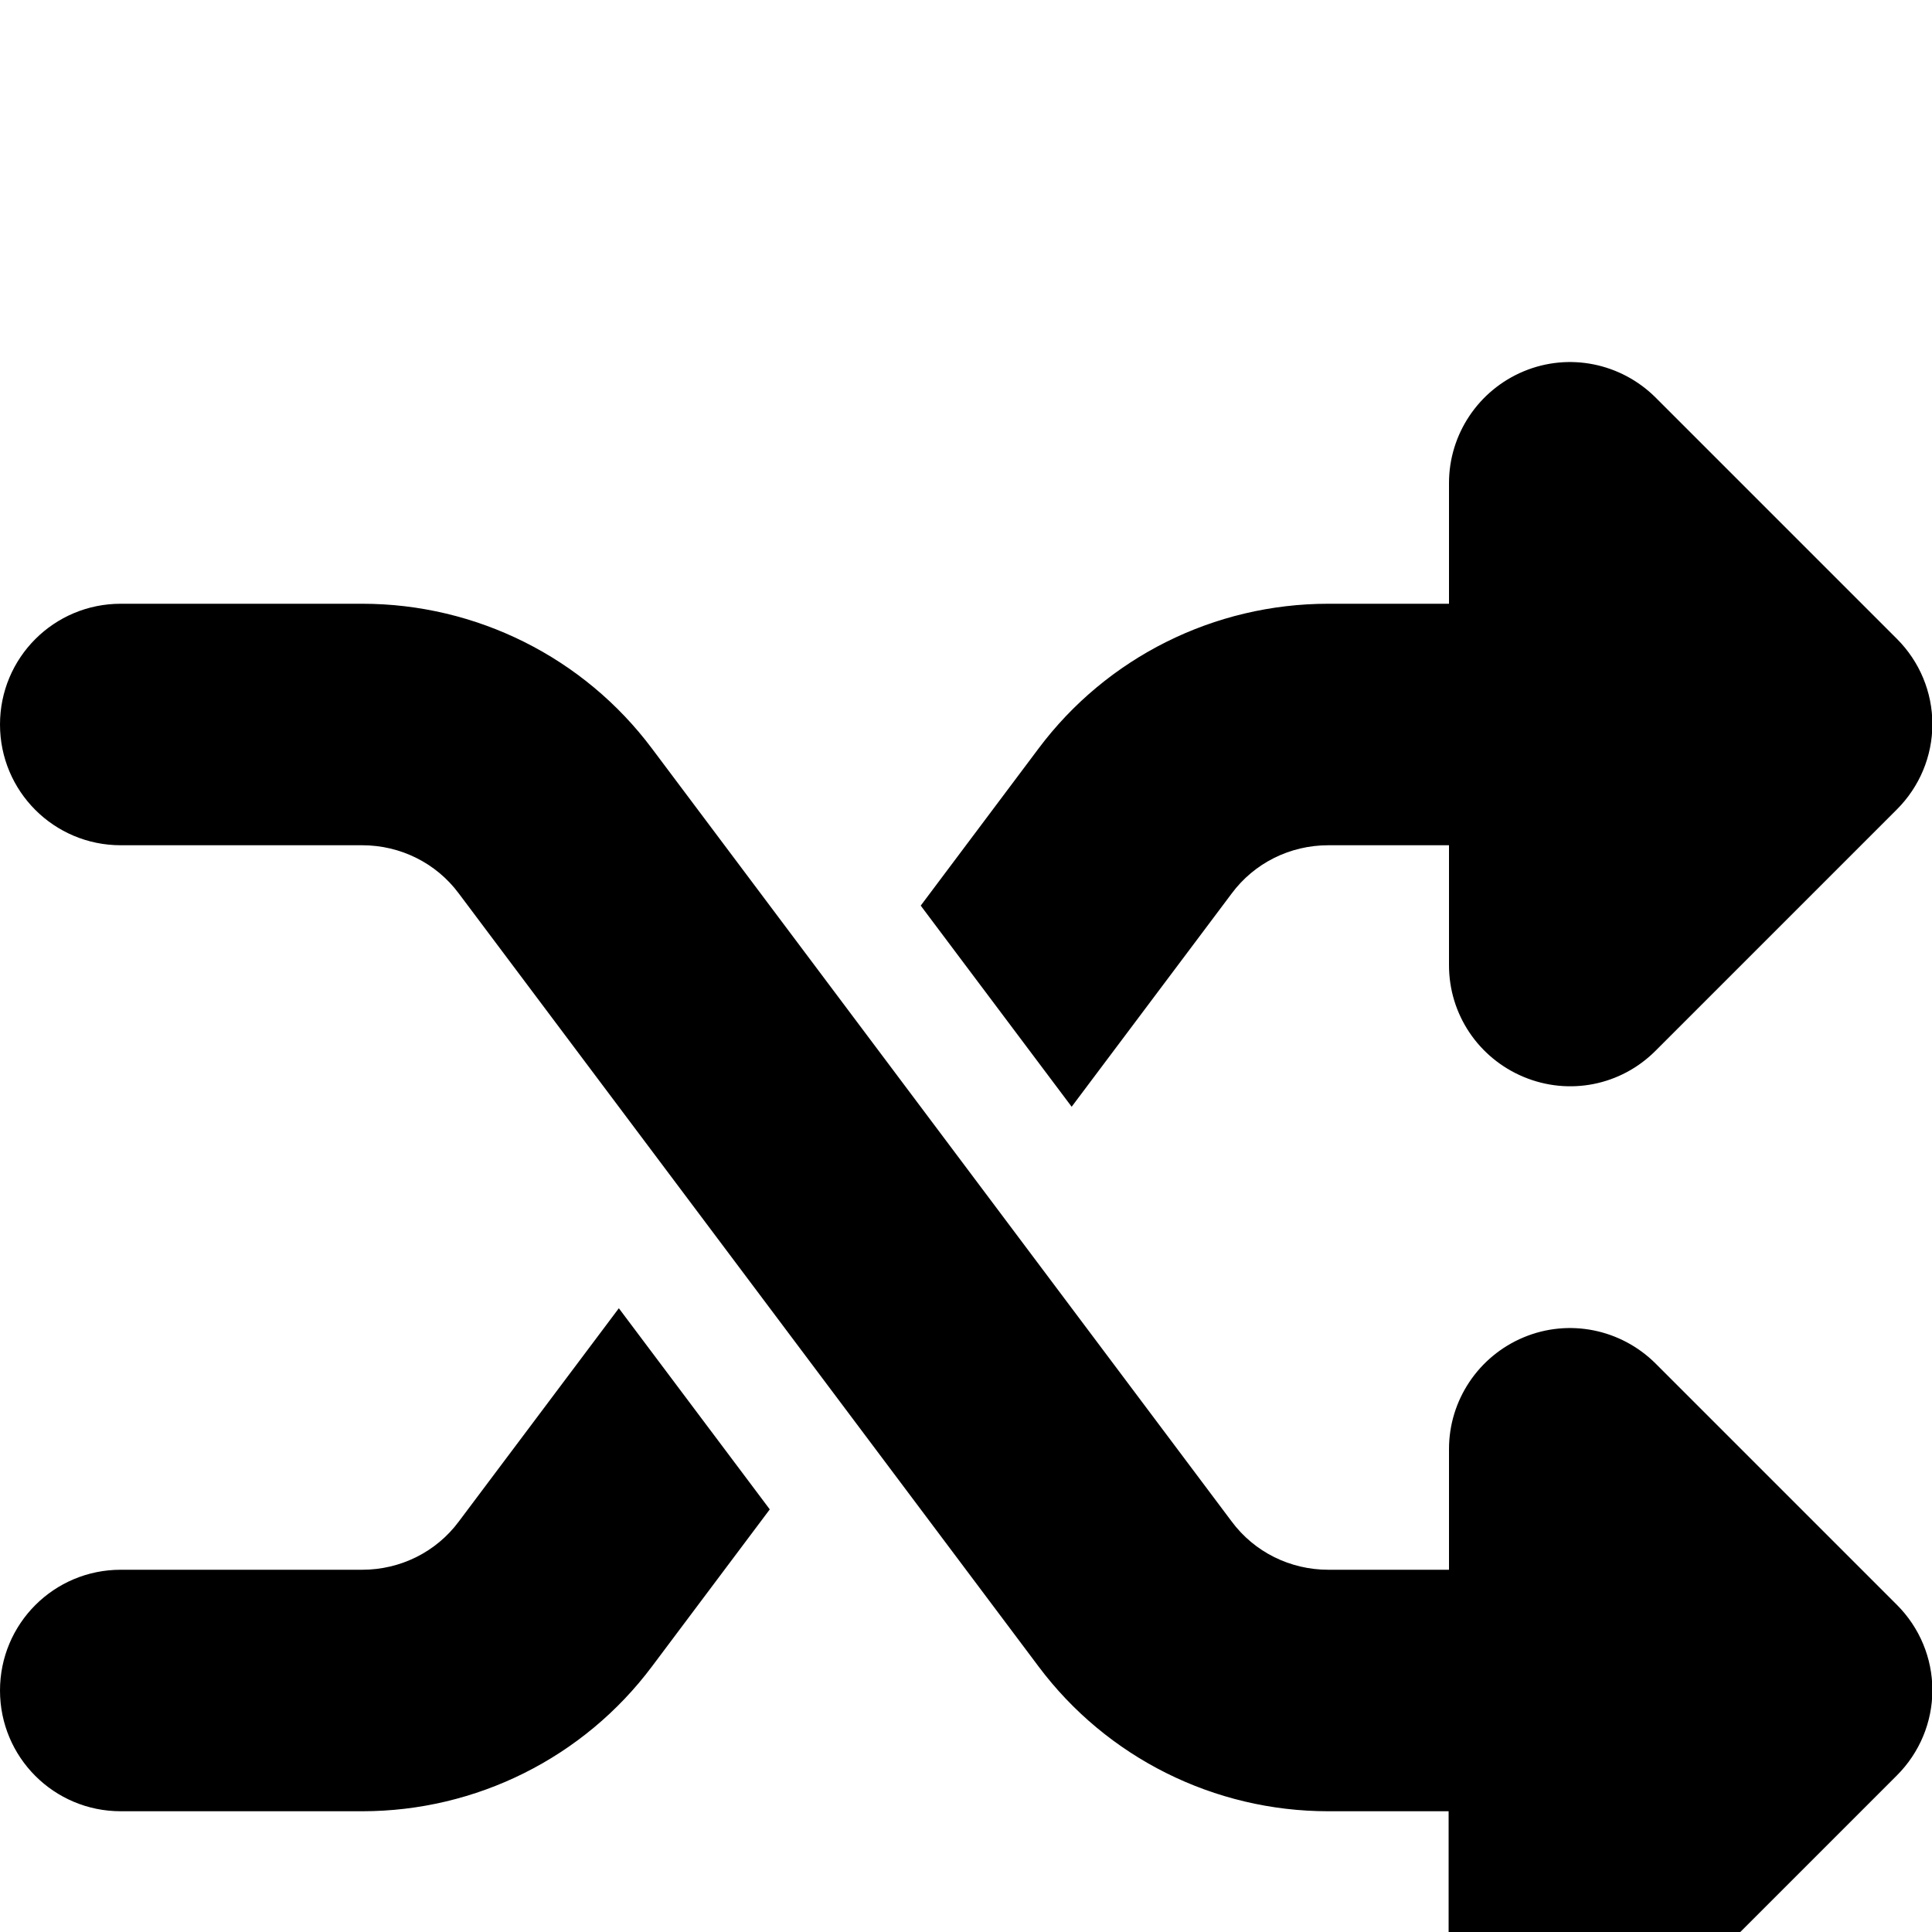 <?xml version="1.0" standalone="no"?><!DOCTYPE svg PUBLIC "-//W3C//DTD SVG 1.1//EN"
        "http://www.w3.org/Graphics/SVG/1.1/DTD/svg11.dtd"><svg viewBox="0 0 1024 1024" version="1.1" xmlns="http://www.w3.org/2000/svg" xmlns:xlink="http://www.w3.org/1999/xlink"><path transform="scale(1, -1) translate(0, -1024)" d="M807.6 827.2c24 10 51.4 4.4 69.8-13.8l128-128c12-12 18.8-28.2 18.8-45.2s-6.8-33.2-18.8-45.2l-128-128c-18.4-18.4-45.8-23.8-69.8-13.8S768 486.4 768 512.4V576h-64c-20.2 0-39.2-9.4-51.2-25.6L568 437.4 488 544l62.4 83.2C586.6 675.6 643.6 704 704 704h64V768c0 25.8 15.6 49.2 39.6 59.2zM328 330.6l80-106.6-62.4-83.2C309.4 92.4 252.4 64 192 64H64c-35.4 0-64 28.6-64 64s28.6 64 64 64h128c20.2 0 39.2 9.4 51.2 25.6l84.8 113z m549.2-376c-18.4-18.4-45.8-23.8-69.8-13.8S767.8-26 767.8 0v64H704c-60.4 0-117.4 28.4-153.6 76.8L243.2 550.4c-12 16.2-31 25.6-51.2 25.6H64c-35.4 0-64 28.6-64 64s28.6 64 64 64h128c60.4 0 117.4-28.4 153.6-76.8l307.2-409.6c12-16.2 31-25.6 51.2-25.6h64v64c0 25.8 15.6 49.2 39.6 59.2s51.4 4.4 69.8-13.8l128-128c12-12 18.8-28.2 18.8-45.2s-6.8-33.2-18.8-45.2l-128-128z"/></svg>